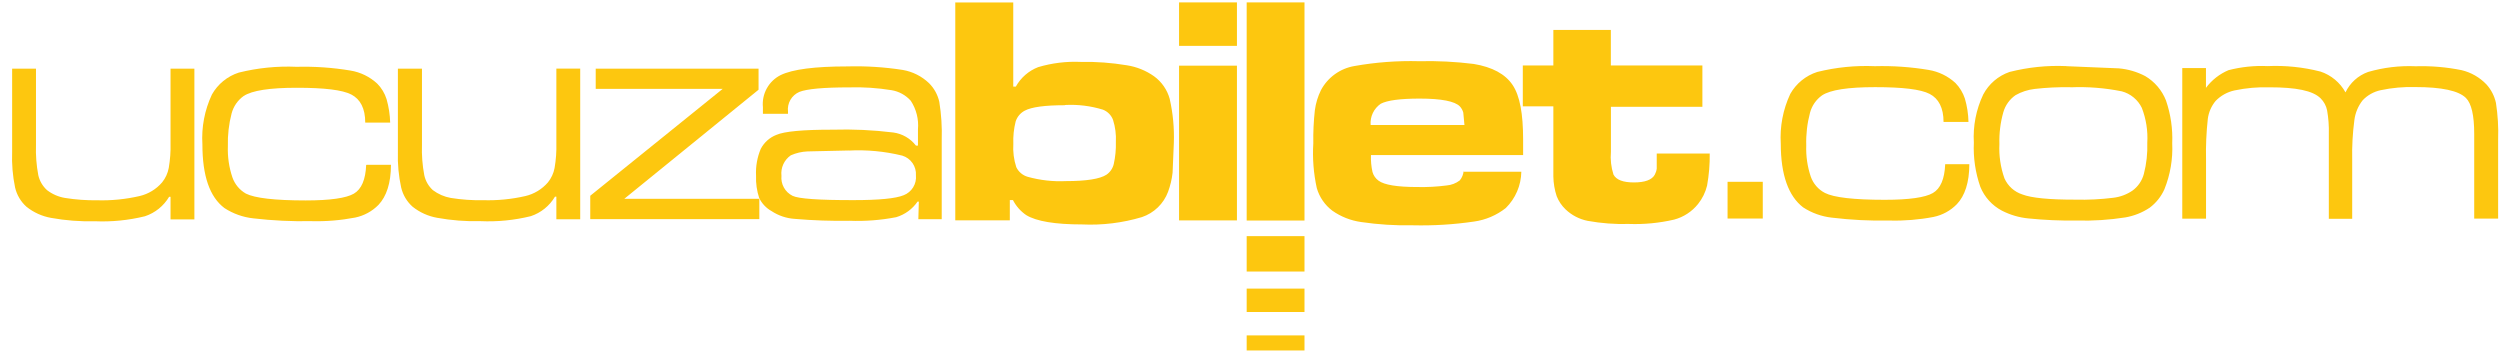 <svg width="206" height="29" viewBox="0 0 206 29" fill="none" xmlns="http://www.w3.org/2000/svg">
<path d="M1 5.659H2.965V11.944C2.936 12.781 3.001 13.619 3.157 14.442C3.265 14.915 3.516 15.343 3.876 15.668C4.308 16 4.815 16.221 5.353 16.31C6.238 16.451 7.134 16.516 8.03 16.503C9.196 16.535 10.361 16.418 11.497 16.156C12.222 15.988 12.875 15.592 13.359 15.026C13.635 14.684 13.823 14.278 13.904 13.845C14.021 13.167 14.071 12.478 14.052 11.79V5.659H16.017V18.076H14.052V16.214H13.937C13.489 16.971 12.782 17.542 11.946 17.819C10.591 18.153 9.194 18.292 7.799 18.23C6.596 18.261 5.394 18.169 4.21 17.954C3.467 17.823 2.77 17.507 2.181 17.036C1.714 16.618 1.387 16.066 1.244 15.456C1.044 14.492 0.962 13.507 1 12.522V5.653V5.659ZM30.211 13.582H32.215C32.215 15.09 31.842 16.188 31.187 16.881C30.663 17.414 29.993 17.778 29.261 17.928C28.066 18.157 26.85 18.256 25.634 18.223C24.043 18.253 22.451 18.176 20.87 17.992C20.023 17.9 19.209 17.61 18.495 17.145C17.275 16.227 16.678 14.48 16.678 11.899C16.591 10.486 16.86 9.073 17.461 7.791C17.946 6.928 18.74 6.281 19.683 5.98C21.239 5.594 22.844 5.434 24.446 5.505C25.929 5.466 27.413 5.569 28.876 5.813C29.702 5.948 30.471 6.323 31.085 6.892C31.441 7.252 31.705 7.692 31.855 8.176C32.033 8.803 32.133 9.45 32.15 10.102H30.096C30.096 8.933 29.691 8.176 28.953 7.791C28.215 7.405 26.706 7.232 24.459 7.232C22.212 7.232 20.767 7.457 20.074 7.913C19.588 8.26 19.238 8.767 19.085 9.344C18.855 10.226 18.752 11.136 18.777 12.047C18.745 12.919 18.871 13.789 19.15 14.615C19.346 15.18 19.74 15.655 20.26 15.951C20.992 16.323 22.636 16.516 25.191 16.516C27.207 16.516 28.529 16.323 29.159 15.957C29.788 15.591 30.122 14.801 30.173 13.594L30.211 13.582ZM32.779 5.659H34.77V11.944C34.741 12.781 34.806 13.619 34.962 14.442C35.064 14.914 35.311 15.343 35.669 15.668C36.103 15.995 36.609 16.215 37.145 16.31C38.03 16.452 38.926 16.515 39.822 16.496C40.988 16.53 42.153 16.416 43.289 16.156C44.014 15.986 44.666 15.591 45.151 15.026C45.428 14.684 45.615 14.278 45.697 13.845C45.814 13.166 45.863 12.478 45.844 11.79V5.653H47.809V18.069H45.844V16.207H45.729C45.281 16.965 44.574 17.535 43.739 17.812C42.383 18.147 40.986 18.285 39.591 18.223C38.395 18.253 37.199 18.161 36.022 17.947C35.279 17.816 34.581 17.5 33.993 17.029C33.526 16.611 33.199 16.06 33.056 15.45C32.847 14.489 32.756 13.505 32.786 12.522V5.653L32.779 5.659ZM49.061 5.659H62.505V7.393L51.443 16.381H62.569V18.056H48.637V16.13L59.551 7.322H49.087V5.653L49.061 5.659Z" fill="#FDC70F"/>
<path d="M64.906 9.376H62.864V8.837C62.811 8.299 62.922 7.757 63.184 7.284C63.445 6.81 63.844 6.427 64.328 6.186C65.304 5.711 67.135 5.473 69.823 5.473C71.348 5.431 72.874 5.527 74.382 5.762C75.198 5.901 75.954 6.281 76.552 6.853C76.976 7.275 77.27 7.81 77.399 8.394C77.565 9.423 77.631 10.466 77.598 11.508V18.063H75.672L75.711 16.612H75.608C75.185 17.228 74.564 17.681 73.849 17.896C72.58 18.142 71.288 18.241 69.997 18.191C68.497 18.216 66.997 18.165 65.503 18.037C64.816 17.995 64.152 17.774 63.577 17.395C63.132 17.148 62.775 16.769 62.556 16.31C62.361 15.72 62.274 15.101 62.299 14.48C62.26 13.725 62.392 12.97 62.684 12.272C62.958 11.743 63.414 11.332 63.968 11.116C64.632 10.825 66.179 10.682 68.61 10.686C70.278 10.637 71.948 10.714 73.605 10.917C74.345 11.017 75.017 11.404 75.473 11.996H75.64V10.66C75.714 9.831 75.506 9.001 75.049 8.304C74.636 7.84 74.076 7.532 73.464 7.431C72.311 7.244 71.144 7.166 69.978 7.2C67.859 7.2 66.485 7.328 65.869 7.572C65.557 7.706 65.297 7.937 65.128 8.231C64.959 8.525 64.89 8.866 64.931 9.203V9.37L64.906 9.376ZM69.926 12.4L66.536 12.477C66.062 12.497 65.596 12.606 65.162 12.798C64.893 12.983 64.678 13.238 64.543 13.536C64.407 13.833 64.355 14.162 64.392 14.487C64.359 14.823 64.429 15.161 64.593 15.455C64.757 15.75 65.007 15.988 65.31 16.137C65.802 16.377 67.476 16.494 70.331 16.49C72.417 16.49 73.797 16.361 74.465 16.085C74.789 15.96 75.062 15.732 75.244 15.436C75.426 15.141 75.507 14.794 75.473 14.448C75.496 14.091 75.397 13.736 75.194 13.441C74.99 13.146 74.692 12.929 74.35 12.824C72.901 12.468 71.409 12.328 69.92 12.407L69.926 12.4ZM78.722 0.202H83.492V7.136H83.704C84.112 6.402 84.763 5.834 85.546 5.531C86.683 5.193 87.867 5.047 89.052 5.101C90.32 5.076 91.588 5.169 92.839 5.377C93.653 5.5 94.427 5.812 95.099 6.288C95.724 6.744 96.177 7.398 96.383 8.144C96.653 9.335 96.767 10.557 96.724 11.777L96.621 14.23C96.561 14.768 96.436 15.296 96.249 15.803C96.067 16.29 95.78 16.73 95.406 17.091C95.033 17.452 94.584 17.725 94.091 17.89C92.496 18.367 90.831 18.571 89.167 18.493C86.939 18.493 85.398 18.236 84.558 17.723C84.096 17.407 83.721 16.981 83.466 16.483H83.209V18.153H78.715V0.176L78.722 0.202ZM87.742 8.67C86.098 8.67 85.001 8.818 84.436 9.12C84.082 9.307 83.814 9.625 83.691 10.006C83.538 10.607 83.473 11.228 83.498 11.848C83.456 12.5 83.539 13.153 83.742 13.774C83.834 13.966 83.966 14.136 84.129 14.274C84.291 14.411 84.481 14.512 84.686 14.57C85.709 14.854 86.771 14.974 87.832 14.923C89.501 14.923 90.624 14.75 91.17 14.397C91.474 14.19 91.69 13.876 91.774 13.517C91.907 12.921 91.965 12.311 91.947 11.7C91.98 11.086 91.901 10.47 91.716 9.884C91.645 9.691 91.534 9.516 91.39 9.37C91.246 9.224 91.073 9.11 90.881 9.036C89.876 8.727 88.824 8.597 87.774 8.651L87.742 8.67ZM97.154 0.196H101.924V3.778H97.154V0.196ZM97.154 5.409H101.924V18.159H97.154V5.396V5.409ZM102.726 0.196H107.49V18.172H102.726V0.196ZM102.726 19.456H107.49V22.377H102.726V19.456ZM102.726 23.783H107.49V25.709H102.726V23.783ZM102.726 27.635H107.49V28.881H102.726V27.635ZM120.606 14.153H125.357C125.338 15.28 124.877 16.355 124.073 17.145C123.318 17.739 122.418 18.122 121.467 18.255C119.794 18.501 118.104 18.604 116.414 18.564C114.986 18.593 113.558 18.503 112.145 18.294C111.297 18.174 110.489 17.855 109.788 17.363C109.17 16.898 108.72 16.244 108.504 15.501C108.238 14.292 108.141 13.052 108.216 11.816C108.201 10.903 108.244 9.989 108.344 9.081C108.42 8.508 108.589 7.95 108.845 7.431C109.122 6.91 109.515 6.46 109.993 6.115C110.472 5.77 111.024 5.539 111.605 5.441C113.364 5.128 115.149 4.995 116.934 5.043C118.436 5.008 119.938 5.083 121.428 5.268C122.969 5.524 124.035 6.102 124.638 7.001C125.242 7.9 125.505 9.389 125.505 11.495V12.779H112.966C112.949 13.249 112.992 13.72 113.095 14.179C113.176 14.463 113.35 14.711 113.589 14.885C114.064 15.238 115.13 15.411 116.799 15.411C117.6 15.429 118.4 15.386 119.194 15.283C119.59 15.252 119.969 15.107 120.285 14.866C120.477 14.635 120.589 14.349 120.606 14.05V14.153ZM120.671 10.301L120.574 9.274C120.521 9.085 120.425 8.911 120.292 8.767C119.881 8.343 118.777 8.124 116.985 8.124C115.38 8.124 114.315 8.266 113.775 8.548C113.494 8.74 113.268 9.004 113.121 9.312C112.974 9.62 112.912 9.961 112.941 10.301H120.645H120.671Z" fill="#FDC70F"/>
<path d="M127.97 2.468H132.734V5.396H140.277V8.799H132.74V12.509C132.685 13.144 132.757 13.784 132.952 14.39C133.19 14.827 133.748 15.033 134.641 15.033C135.533 15.033 136.13 14.821 136.355 14.39C136.439 14.237 136.493 14.069 136.515 13.896C136.515 13.479 136.515 13.062 136.515 12.651H140.881C140.894 13.537 140.82 14.423 140.663 15.296C140.528 15.849 140.274 16.366 139.918 16.811C139.415 17.439 138.725 17.889 137.947 18.095C136.727 18.378 135.475 18.499 134.223 18.454C133.083 18.488 131.943 18.402 130.821 18.198C130.141 18.062 129.513 17.737 129.01 17.26C128.688 16.954 128.436 16.582 128.272 16.169C128.098 15.643 128.005 15.093 127.996 14.538C127.996 14.281 127.996 13.601 127.996 12.484V8.76H125.479V5.396H127.996V2.468H127.97ZM142.351 14.981H145.253V18.005H142.351V14.981ZM160.283 13.53H162.273C162.273 15.039 161.9 16.137 161.246 16.824C160.724 17.36 160.053 17.727 159.319 17.877C158.125 18.106 156.908 18.205 155.692 18.172C154.105 18.204 152.517 18.125 150.941 17.934C150.098 17.84 149.289 17.55 148.579 17.087C147.378 16.169 146.736 14.423 146.736 11.848C146.649 10.434 146.918 9.022 147.519 7.739C148.005 6.878 148.799 6.231 149.741 5.929C151.293 5.544 152.893 5.384 154.492 5.454C155.975 5.414 157.458 5.518 158.921 5.762C159.747 5.898 160.515 6.273 161.13 6.84C161.483 7.204 161.749 7.643 161.907 8.124C162.09 8.751 162.189 9.398 162.202 10.05H160.148C160.148 8.882 159.743 8.124 159.005 7.739C158.267 7.354 156.758 7.181 154.511 7.181C152.264 7.181 150.819 7.405 150.132 7.861C149.646 8.209 149.297 8.715 149.144 9.293C148.911 10.172 148.807 11.08 148.835 11.989C148.803 12.861 148.93 13.731 149.208 14.557C149.412 15.137 149.83 15.618 150.376 15.899C151.108 16.272 152.752 16.464 155.301 16.464C157.31 16.464 158.639 16.272 159.268 15.906C159.897 15.54 160.231 14.75 160.283 13.55V13.53ZM170.279 5.454L174.599 5.633C175.36 5.701 176.1 5.919 176.776 6.276C177.549 6.736 178.148 7.441 178.477 8.279C178.867 9.413 179.041 10.611 178.991 11.81C179.051 13.102 178.832 14.392 178.349 15.591C178.08 16.197 177.66 16.723 177.129 17.119C176.524 17.52 175.841 17.792 175.126 17.915C173.803 18.122 172.464 18.208 171.126 18.172C169.795 18.191 168.464 18.133 167.139 17.999C166.377 17.925 165.637 17.707 164.956 17.357C164.15 16.933 163.52 16.237 163.178 15.392C162.77 14.224 162.589 12.988 162.645 11.752C162.566 10.388 162.831 9.026 163.416 7.791C163.876 6.917 164.652 6.252 165.585 5.929C167.111 5.54 168.686 5.378 170.259 5.447L170.279 5.454ZM170.6 7.187C169.617 7.169 168.635 7.216 167.659 7.328C167.104 7.392 166.566 7.566 166.08 7.842C165.59 8.182 165.234 8.681 165.072 9.254C164.832 10.106 164.723 10.989 164.751 11.874C164.704 12.834 164.846 13.793 165.168 14.699C165.307 15.01 165.509 15.289 165.762 15.517C166.016 15.744 166.314 15.916 166.638 16.021C167.392 16.312 168.851 16.456 171.017 16.451C172.057 16.477 173.098 16.426 174.131 16.297C174.699 16.231 175.243 16.028 175.716 15.707C176.178 15.37 176.509 14.885 176.654 14.333C176.871 13.495 176.966 12.63 176.936 11.765C176.994 10.785 176.841 9.804 176.487 8.888C176.326 8.556 176.095 8.263 175.81 8.028C175.526 7.793 175.194 7.622 174.837 7.527C173.452 7.247 172.037 7.135 170.625 7.194L170.6 7.187ZM179.8 5.608H181.771V7.239C182.25 6.595 182.893 6.092 183.632 5.781C184.68 5.511 185.762 5.398 186.842 5.447C188.312 5.381 189.783 5.532 191.208 5.897C192.086 6.189 192.822 6.801 193.269 7.611C193.643 6.826 194.312 6.221 195.131 5.929C196.402 5.56 197.725 5.402 199.047 5.46C200.318 5.422 201.589 5.529 202.835 5.781C203.616 5.967 204.328 6.375 204.883 6.956C205.272 7.386 205.542 7.911 205.666 8.478C205.821 9.476 205.881 10.486 205.846 11.495V18.011H203.875V11.026C203.875 9.511 203.65 8.529 203.194 8.073C202.585 7.47 201.191 7.174 199.021 7.174C198.064 7.147 197.108 7.233 196.171 7.431C195.601 7.551 195.081 7.842 194.681 8.266C194.311 8.735 194.076 9.297 194.001 9.89C193.857 10.971 193.797 12.061 193.821 13.151V18.031H191.895V11.026C191.913 10.381 191.866 9.736 191.754 9.1C191.68 8.723 191.494 8.376 191.221 8.105C190.579 7.463 189.186 7.194 187.016 7.194C186.046 7.165 185.076 7.251 184.127 7.45C183.532 7.578 182.989 7.88 182.567 8.317C182.22 8.735 181.997 9.242 181.925 9.781C181.802 10.896 181.752 12.017 181.777 13.139V18.018H179.819V5.608H179.8Z" fill="#FDC70F"/>
</svg>
